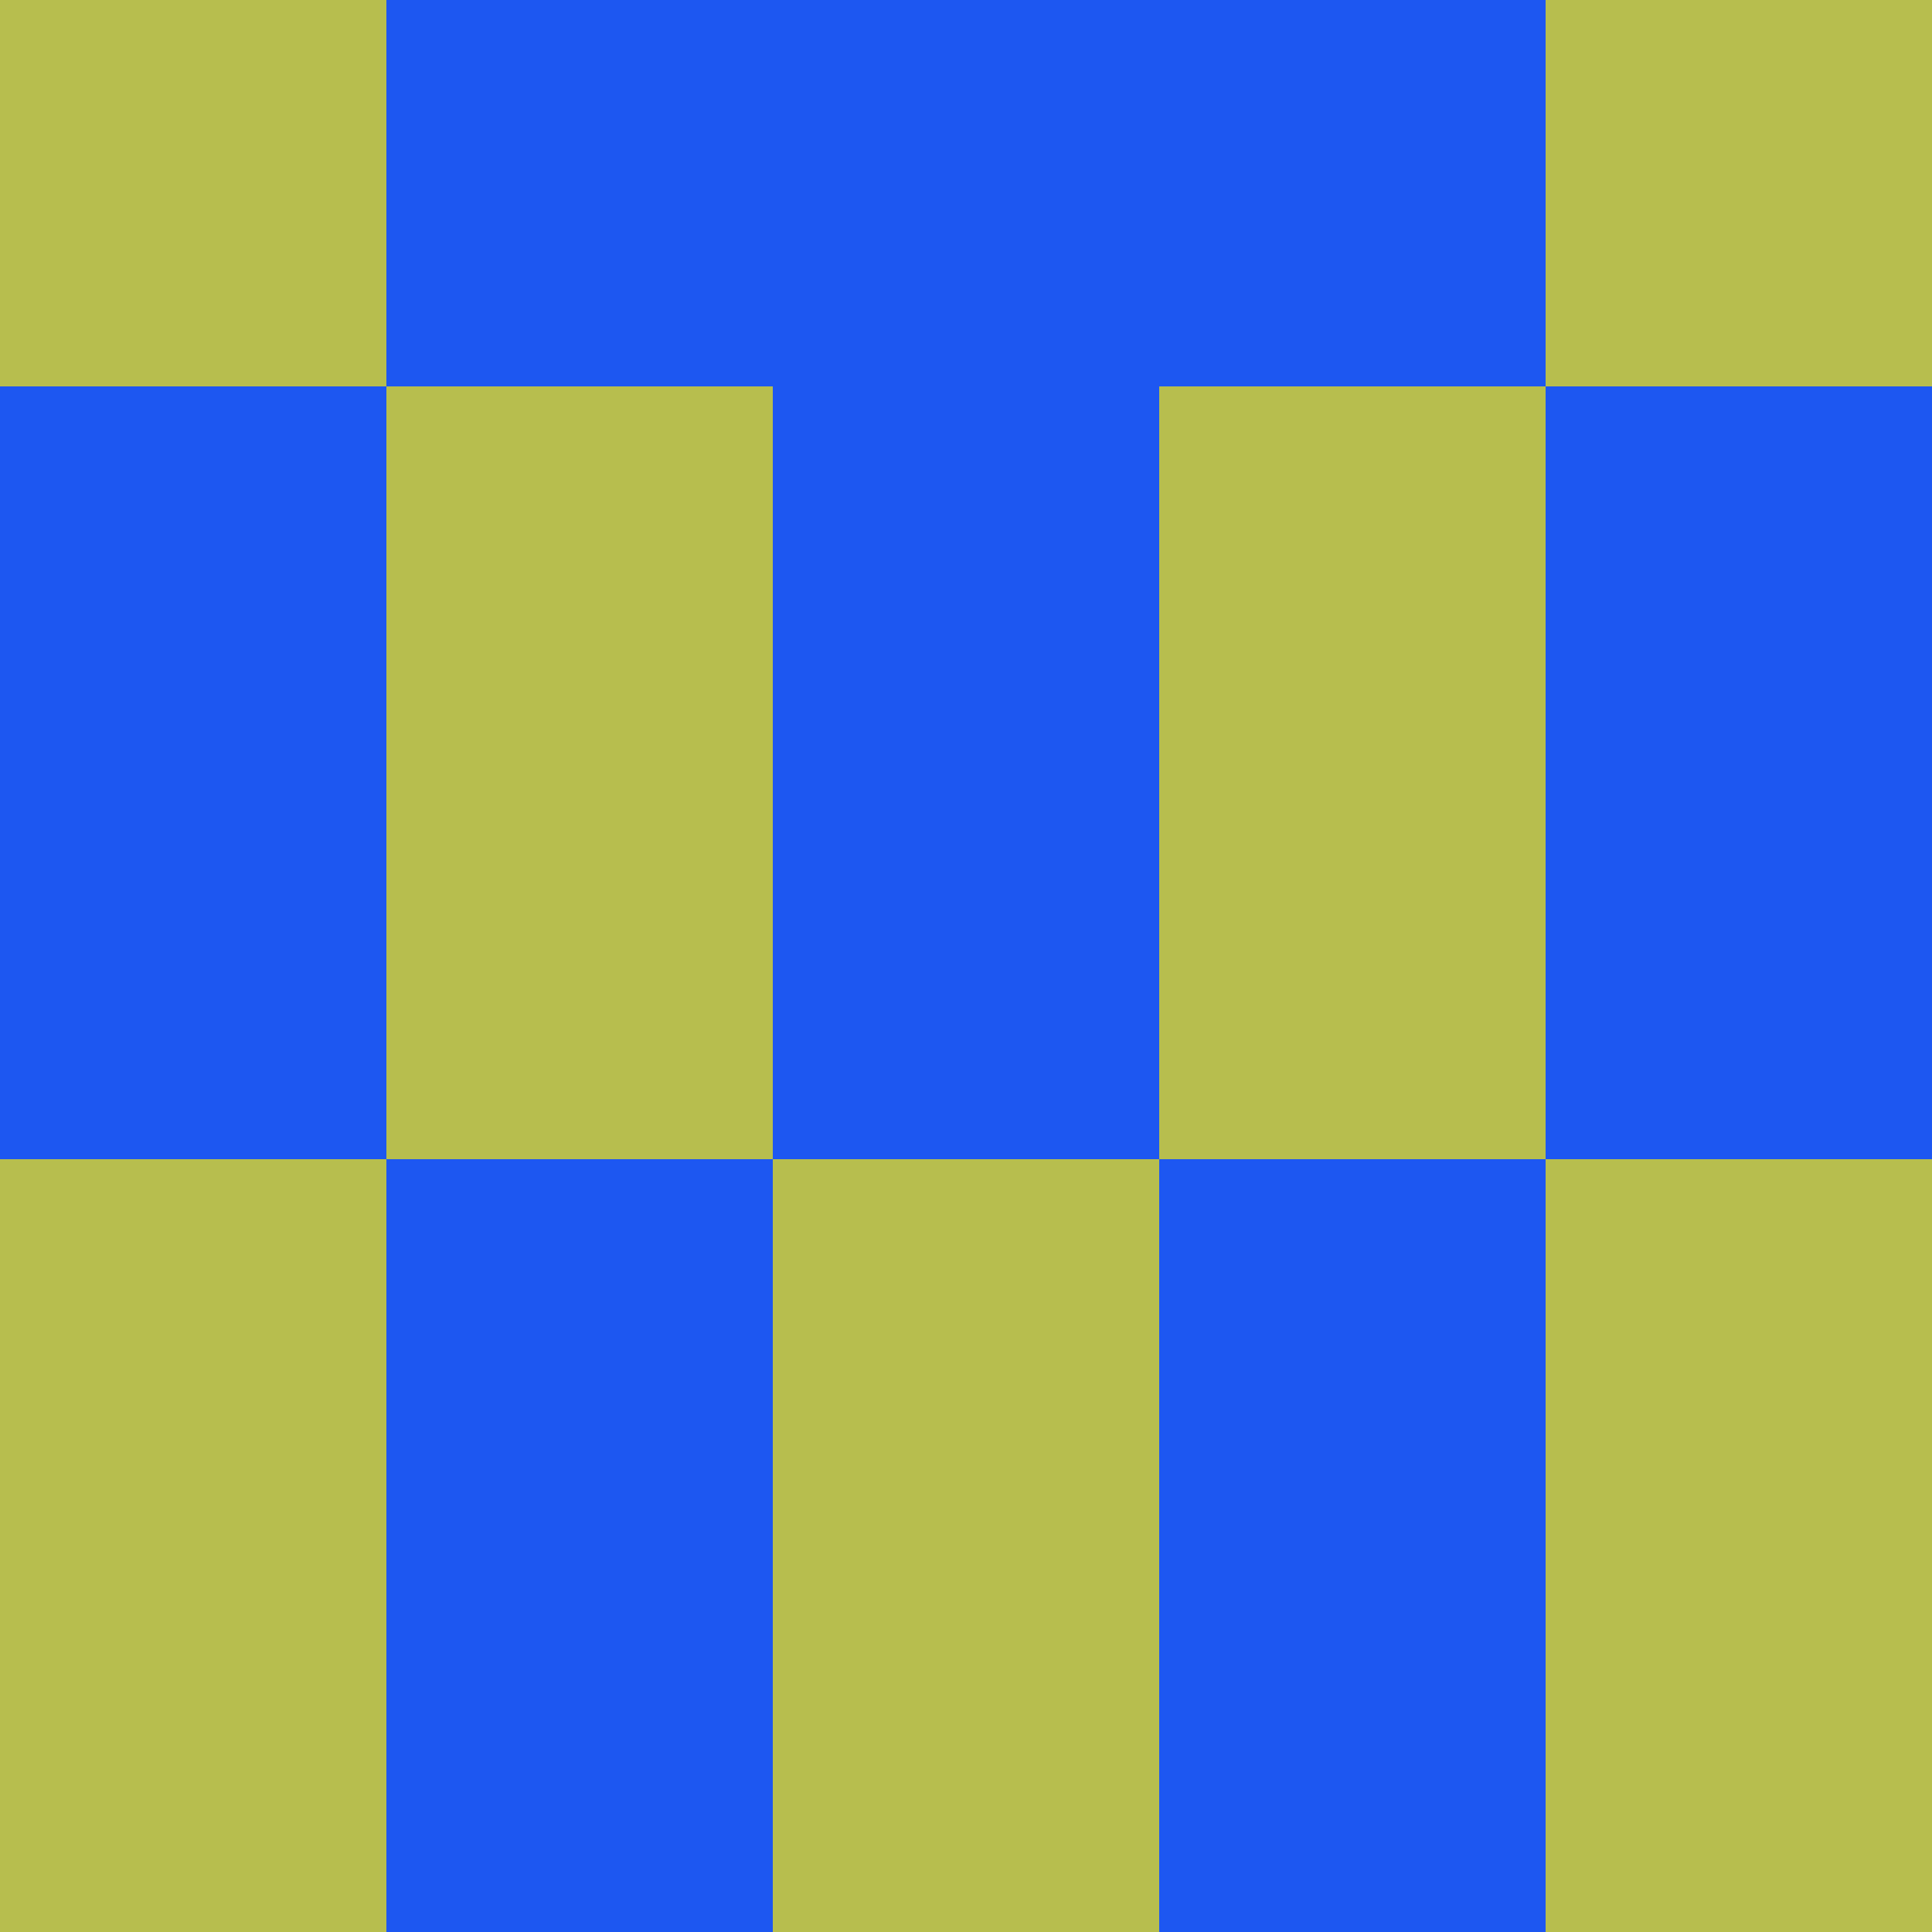 <?xml version="1.0" encoding="utf-8"?>
<!DOCTYPE svg PUBLIC "-//W3C//DTD SVG 20010904//EN"
"http://www.w3.org/TR/2001/REC-SVG-20010904/DTD/svg10.dtd">
<svg viewBox="0 0 5 5" height="100" width="100" xml:lang="fr"
     xmlns="http://www.w3.org/2000/svg"
     xmlns:xlink="http://www.w3.org/1999/xlink">
                        <rect x="0" y="0" height="1" width="1" fill="#B7BE4E"/>
                    <rect x="4" y="0" height="1" width="1" fill="#B7BE4E"/>
                    <rect x="1" y="0" height="1" width="1" fill="#1D57F1"/>
                    <rect x="3" y="0" height="1" width="1" fill="#1D57F1"/>
                    <rect x="2" y="0" height="1" width="1" fill="#1D57F1"/>
                                <rect x="0" y="1" height="1" width="1" fill="#1D57F1"/>
                    <rect x="4" y="1" height="1" width="1" fill="#1D57F1"/>
                    <rect x="1" y="1" height="1" width="1" fill="#B7BE4E"/>
                    <rect x="3" y="1" height="1" width="1" fill="#B7BE4E"/>
                    <rect x="2" y="1" height="1" width="1" fill="#1D57F1"/>
                                <rect x="0" y="2" height="1" width="1" fill="#1D57F1"/>
                    <rect x="4" y="2" height="1" width="1" fill="#1D57F1"/>
                    <rect x="1" y="2" height="1" width="1" fill="#B7BE4E"/>
                    <rect x="3" y="2" height="1" width="1" fill="#B7BE4E"/>
                    <rect x="2" y="2" height="1" width="1" fill="#1D57F1"/>
                                <rect x="0" y="3" height="1" width="1" fill="#B7BE4E"/>
                    <rect x="4" y="3" height="1" width="1" fill="#B7BE4E"/>
                    <rect x="1" y="3" height="1" width="1" fill="#1D57F1"/>
                    <rect x="3" y="3" height="1" width="1" fill="#1D57F1"/>
                    <rect x="2" y="3" height="1" width="1" fill="#B7BE4E"/>
                                <rect x="0" y="4" height="1" width="1" fill="#B7BE4E"/>
                    <rect x="4" y="4" height="1" width="1" fill="#B7BE4E"/>
                    <rect x="1" y="4" height="1" width="1" fill="#1D57F1"/>
                    <rect x="3" y="4" height="1" width="1" fill="#1D57F1"/>
                    <rect x="2" y="4" height="1" width="1" fill="#B7BE4E"/>
            </svg>